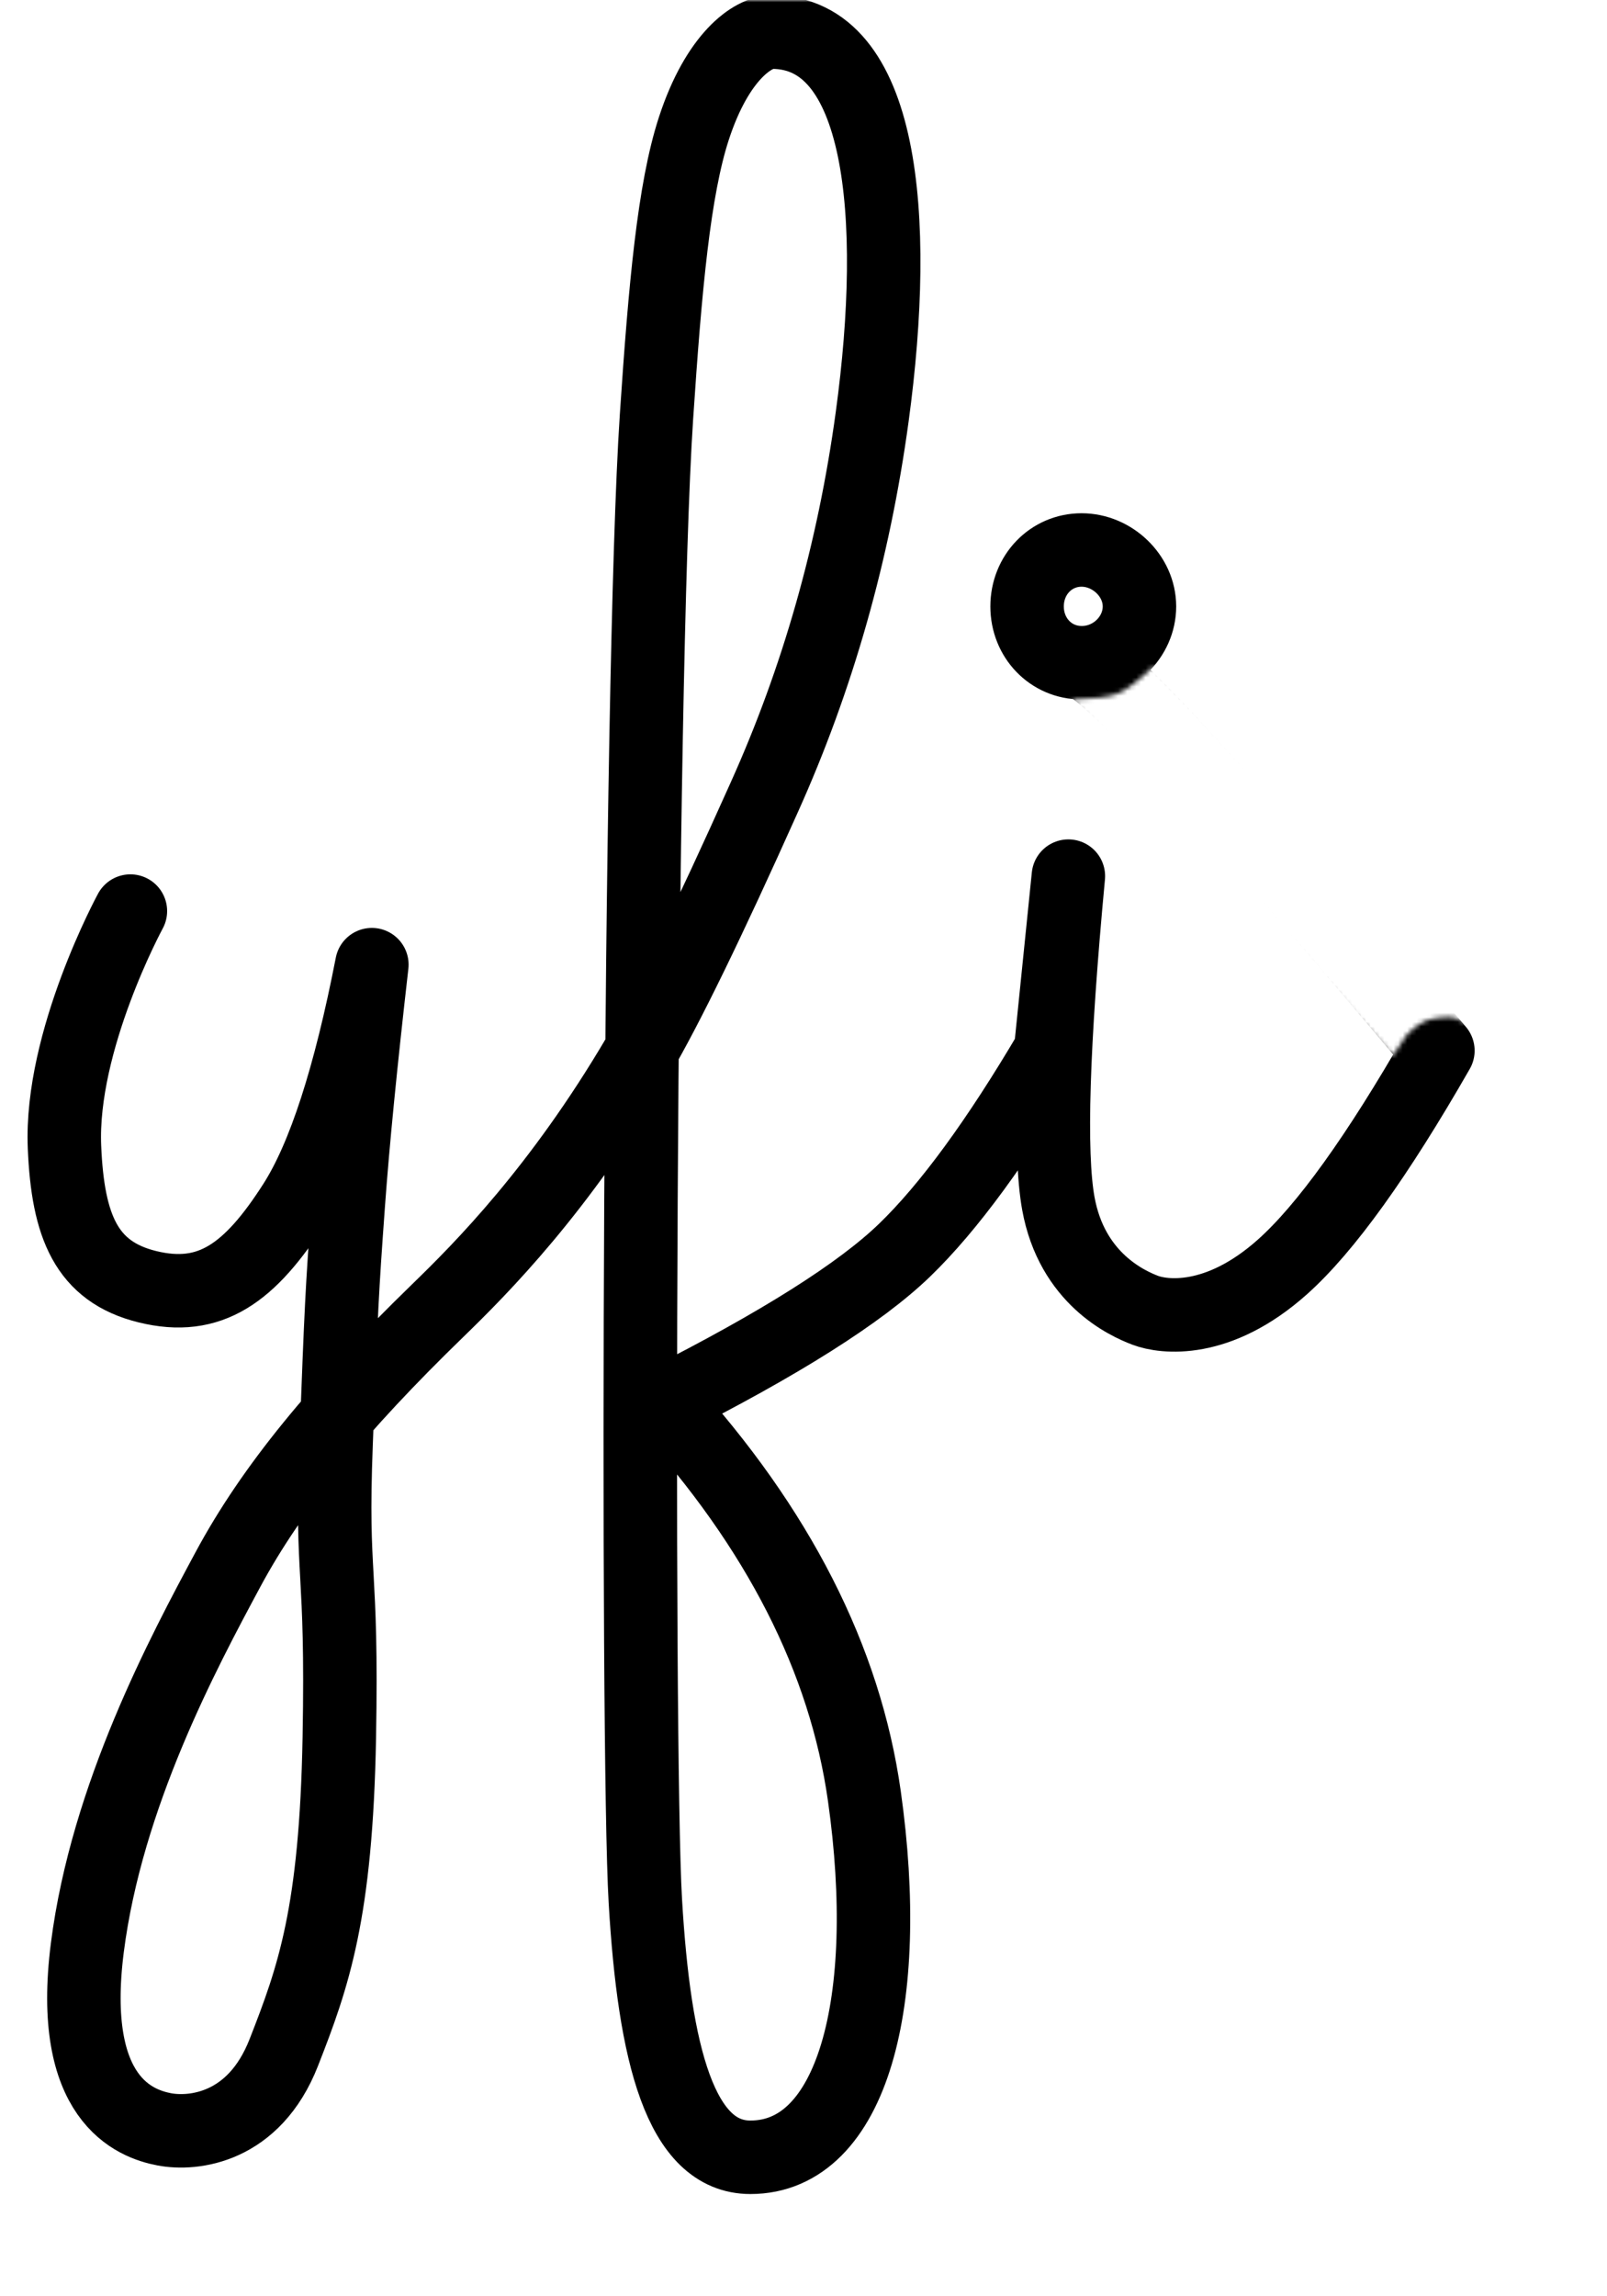 <?xml version="1.0" encoding="UTF-8"?>
<svg version="1.1" viewBox="0 0 350 500" xmlns="http://www.w3.org/2000/svg" xmlns:xlink="http://www.w3.org/1999/xlink">
<defs>
<path id="a" d="m326 0v483h-326v-483h326zm-74.771 145.07c-3.398 3.297-6.036 5.296-7.914 5.999-1.878 0.703-5.202 1.124-9.974 1.265l69.966 77.554 3.199-4.701c1.925-1.925 3.757-3.043 5.495-3.353 2.608-0.466 5.123-0.652 6.054 0.466 0.931 1.118 4.098-3.539 3.508-4.486-0.394-0.631-23.838-24.879-70.334-72.743z"/>
</defs>
<g fill="none" fill-rule="evenodd">
<mask id="b" fill="white">
<use xlink:href="#a"/>
</mask>
<path d="m28.399 198.38s-15.339 28.192-14.354 51.412c0.733 17.287 4.779 27.112 18.041 30.379 13.694 3.373 22.344-2.951 32.041-18.128 6.464-10.118 12.086-27.45 16.864-51.996-2.463 21.518-4.169 38.85-5.12 51.996-1.426 19.72-1.524 22.133-2.674 52.342-1.15 30.209 1.407 25.753 0.704 63.983-0.704 38.23-5.629 52.068-12.102 68.58s-19.716 17.905-26.034 16.699c-6.318-1.205-20.968-6.473-16.742-39.568 4.226-33.094 20.949-64.327 30.588-82.267 9.639-17.94 24.059-35.406 45.786-56.496 9.391-9.116 26.471-26.269 43.577-55.323 6.185-10.504 15.32-29.239 27.404-56.204 11.716-25.978 19.576-53.655 23.58-83.032 6.006-44.065 2.184-83.76-21.85-83.76-4.094 0-11.846 5.193-16.995 21.001-4.317 13.254-6.239 34.304-8.133 62.759-3.818 57.358-4.383 289.65-2.428 323.14 1.956 33.497 7.682 55.84 22.88 55.84 22.278 0 31.139-33.96 24.827-78.632-4.208-29.781-18.775-58.359-43.701-85.732 25.357-12.816 42.837-23.863 52.441-33.14 9.604-9.277 20.211-23.763 31.822-43.458l3.867-38.003c-3.432 36.601-4.16 60.356-2.185 71.265 2.962 16.363 15.011 21.786 18.937 23.274 3.926 1.489 15.783 3.125 29.862-9.437 9.386-8.374 20.675-24.074 33.868-47.1-47.286-56.314-73.155-84.471-77.606-84.471-6.676 0-11.867-5.391-11.867-12.258s5.191-12.289 11.867-12.289 12.605 5.617 12.605 12.289-5.733 12.258-12.507 12.258" class="main-stroke" mask="url(#b)" stroke="#000" stroke-linecap="round" stroke-linejoin="round" stroke-width="16"/>
</g>
</svg>
